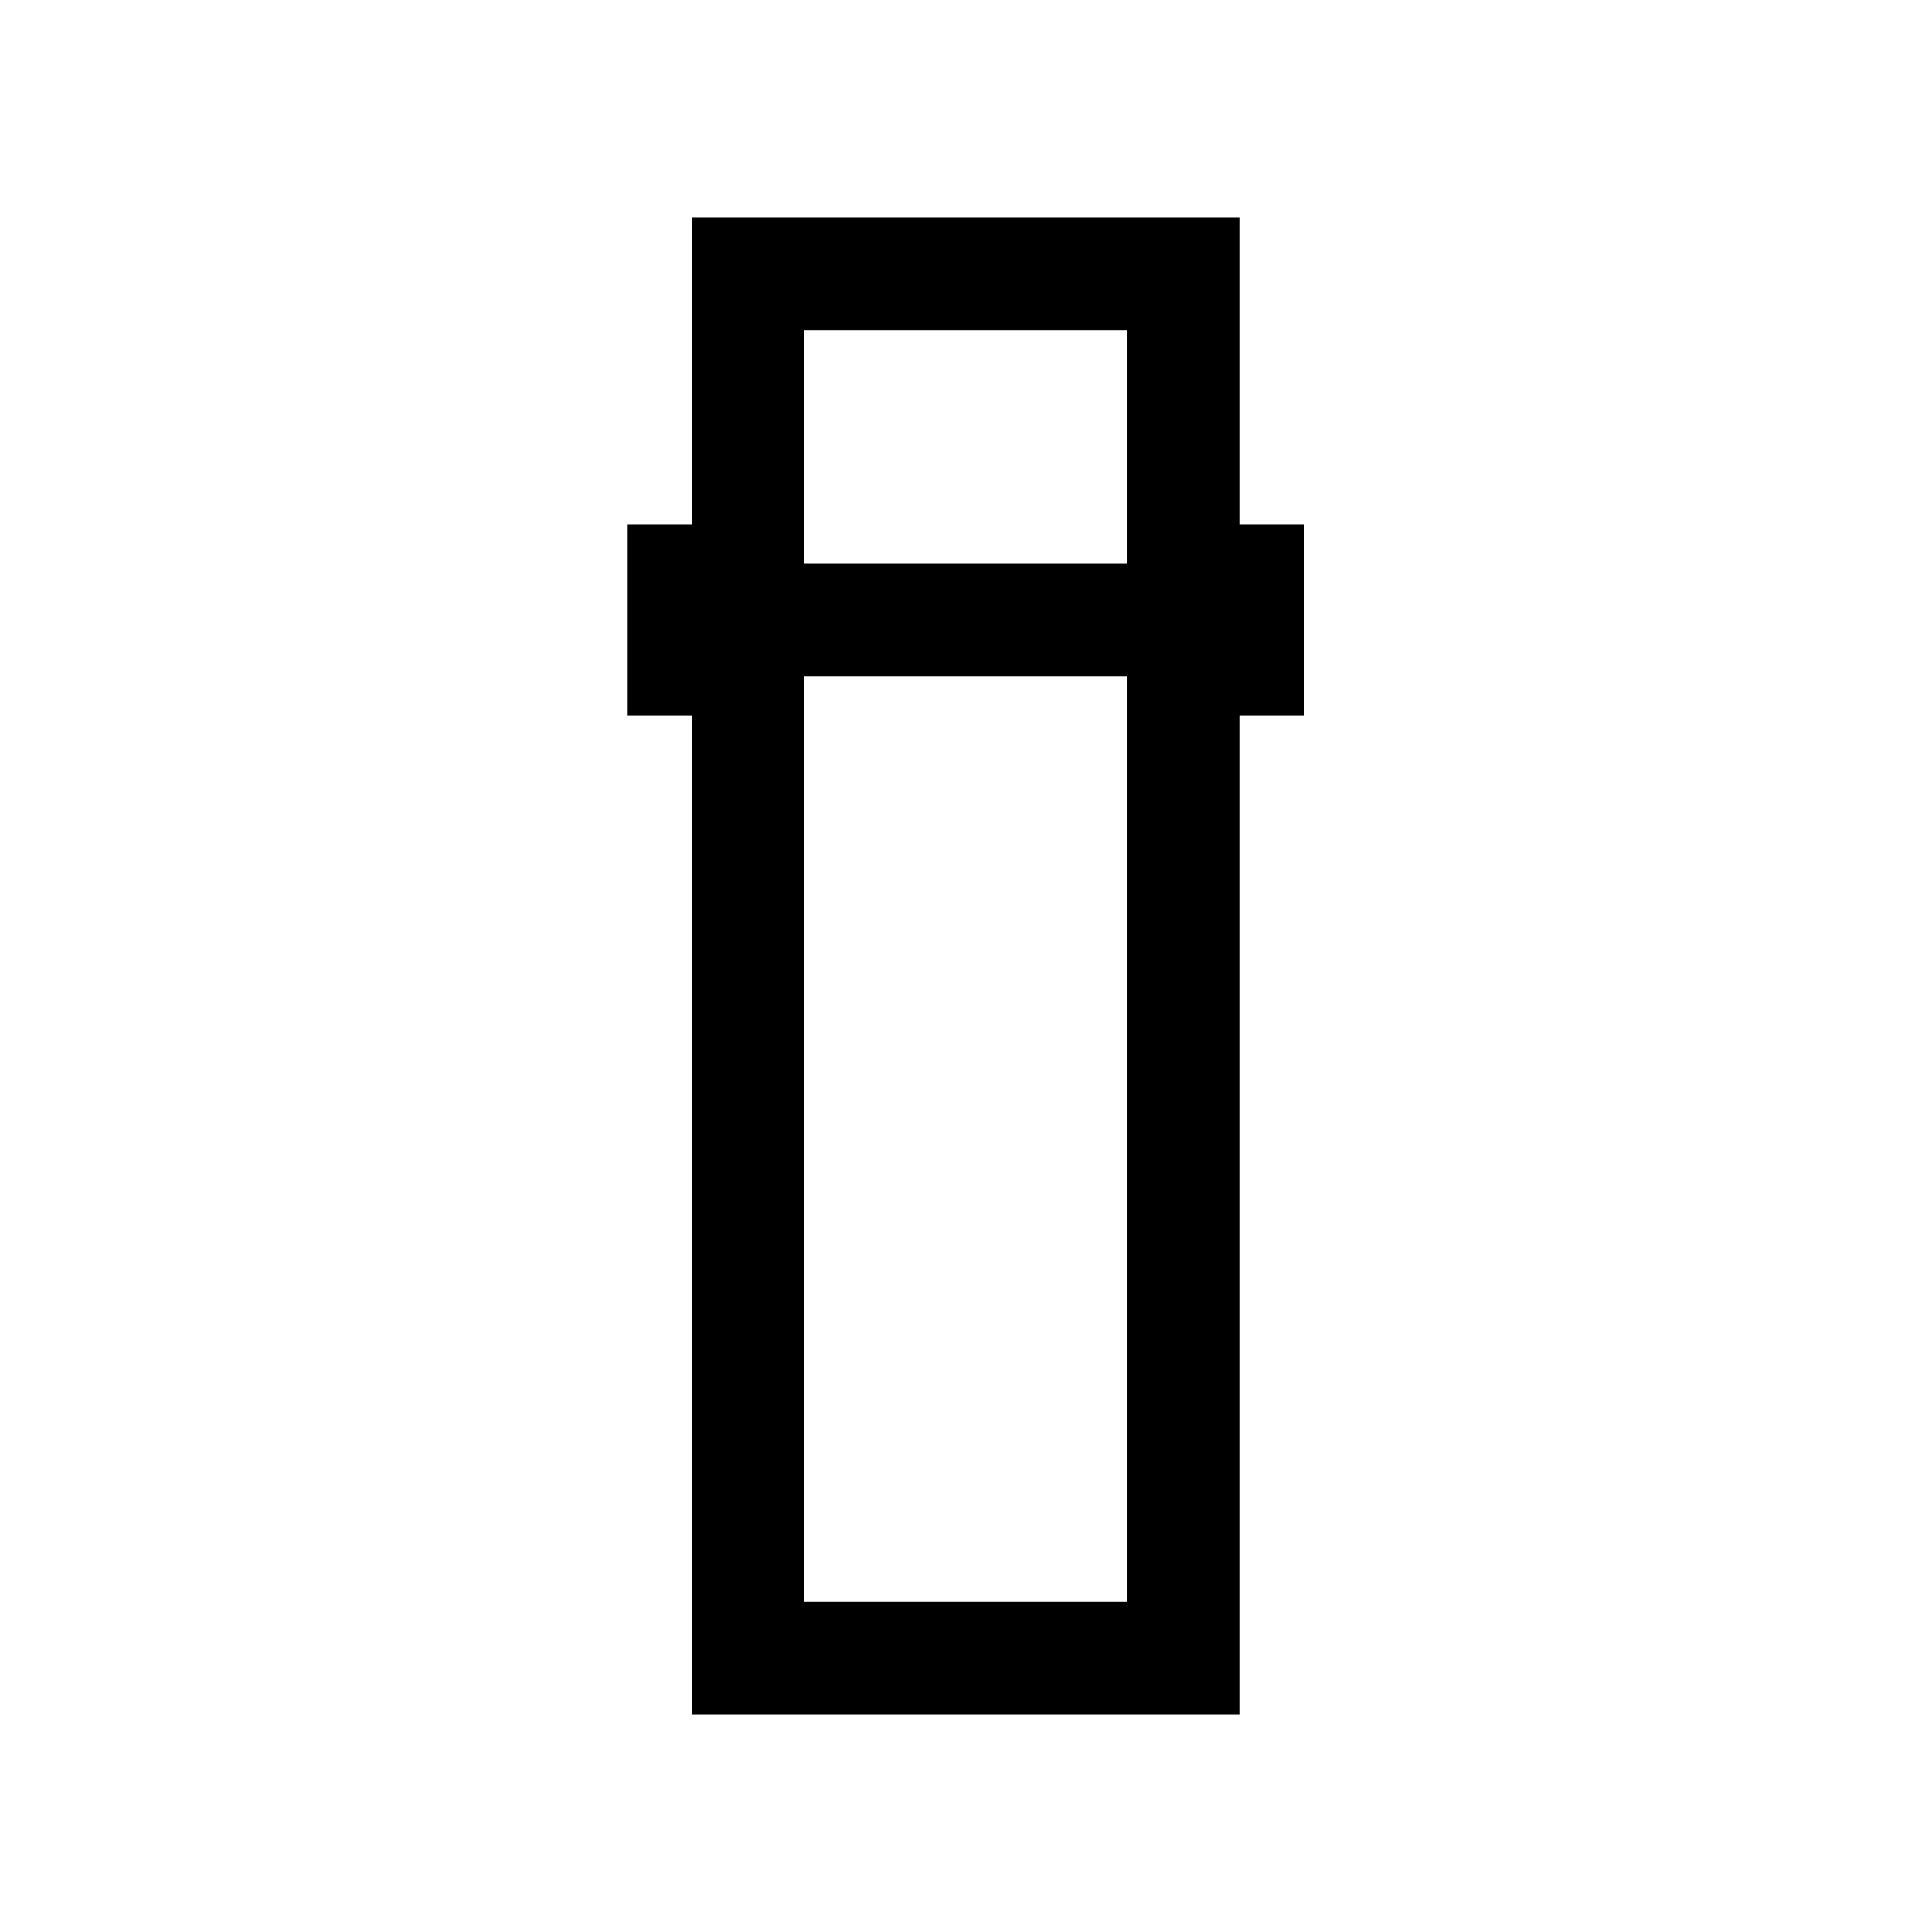 <svg xmlns="http://www.w3.org/2000/svg" height="24" viewBox="0 -960 960 960" width="24"><path d="M343.77-108.08v-496.5h-32.23v-94.88h32.23v-152.46h272.07v152.46h32.24v94.88h-32.24v496.5H343.77Zm55.96-515.81v459.85h160.15v-459.85H399.73Zm0-55.96h160.15v-116.11H399.73v116.11Zm0 55.96h160.15-160.15Zm0-55.96h160.15-160.15Z"/></svg>